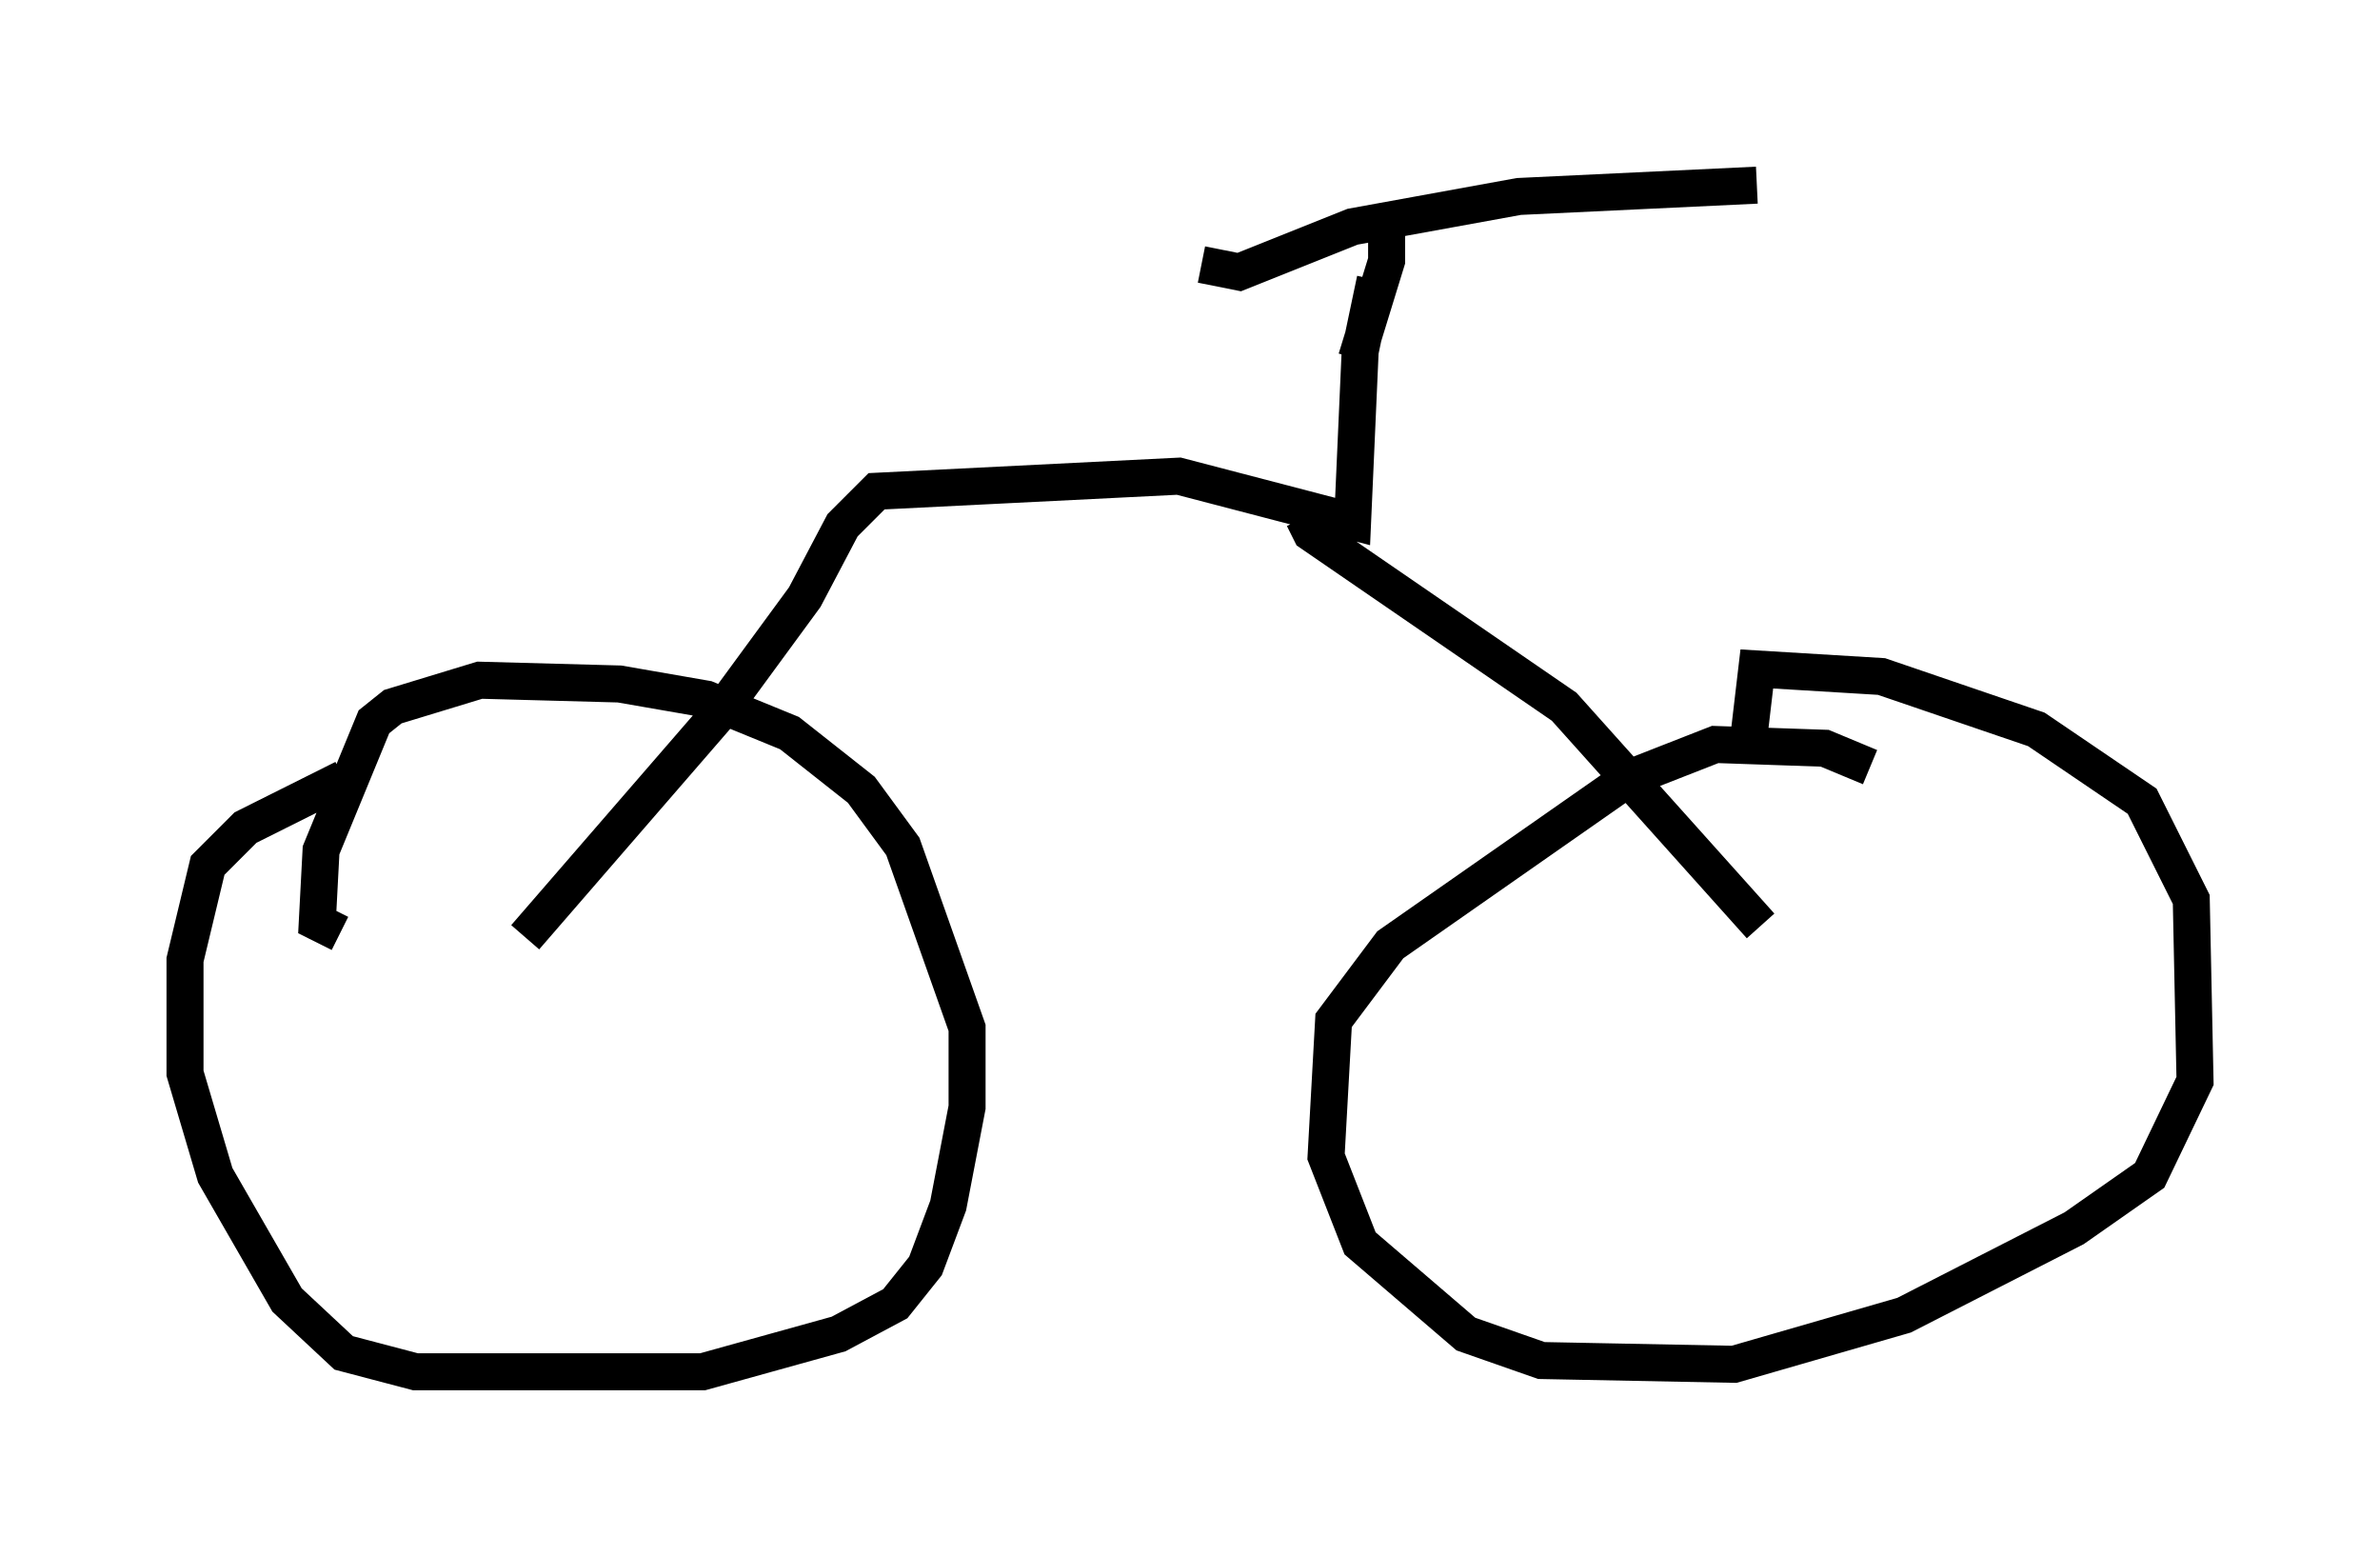 <?xml version="1.0" encoding="utf-8" ?>
<svg baseProfile="full" height="42.055" version="1.1" width="64.309" xmlns="http://www.w3.org/2000/svg" xmlns:ev="http://www.w3.org/2001/xml-events" xmlns:xlink="http://www.w3.org/1999/xlink"><defs /><rect fill="white" height="42.055" width="64.309" x="0" y="0" /><path d="M13.779, 20.313 m-4.492, 0.715 l-2.654, 1.327 -1.021, 1.021 l-0.613, 2.552 0.0, 3.063 l0.817, 2.756 1.94, 3.369 l1.531, 1.429 1.94, 0.51 l7.758, 0.0 3.675, -1.021 l1.531, -0.817 0.817, -1.021 l0.613, -1.633 0.51, -2.654 l0.0, -2.144 -1.735, -4.9 l-1.123, -1.531 -1.94, -1.531 l-2.246, -0.919 -2.348, -0.408 l-3.777, -0.102 -2.348, 0.715 l-0.51, 0.408 -1.429, 3.471 l-0.102, 1.94 0.613, 0.306 m41.344, -4.492 l-1.225, -0.51 -2.96, -0.102 l-2.348, 0.919 -6.431, 4.492 l-1.531, 2.042 -0.204, 3.675 l0.919, 2.348 2.858, 2.45 l2.042, 0.715 5.206, 0.102 l4.594, -1.327 4.594, -2.348 l2.042, -1.429 1.225, -2.552 l-0.102, -4.9 -1.327, -2.654 l-2.858, -1.94 -4.185, -1.429 l-3.369, -0.204 -0.204, 1.735 m0.306, 5.206 l-5.308, -5.921 -6.84, -4.696 l-0.204, -0.408 m-21.029, 11.331 l5.308, -6.125 2.246, -3.063 l1.021, -1.94 0.919, -0.919 l8.167, -0.408 4.696, 1.225 l0.204, -4.594 0.408, -1.94 m-4.696, -0.408 l1.021, 0.204 3.063, -1.225 l4.492, -0.817 6.431, -0.306 m-10.004, 1.123 l0.0, 0.919 -0.817, 2.654 " fill="none" stroke="black" stroke-width="1" /></svg>